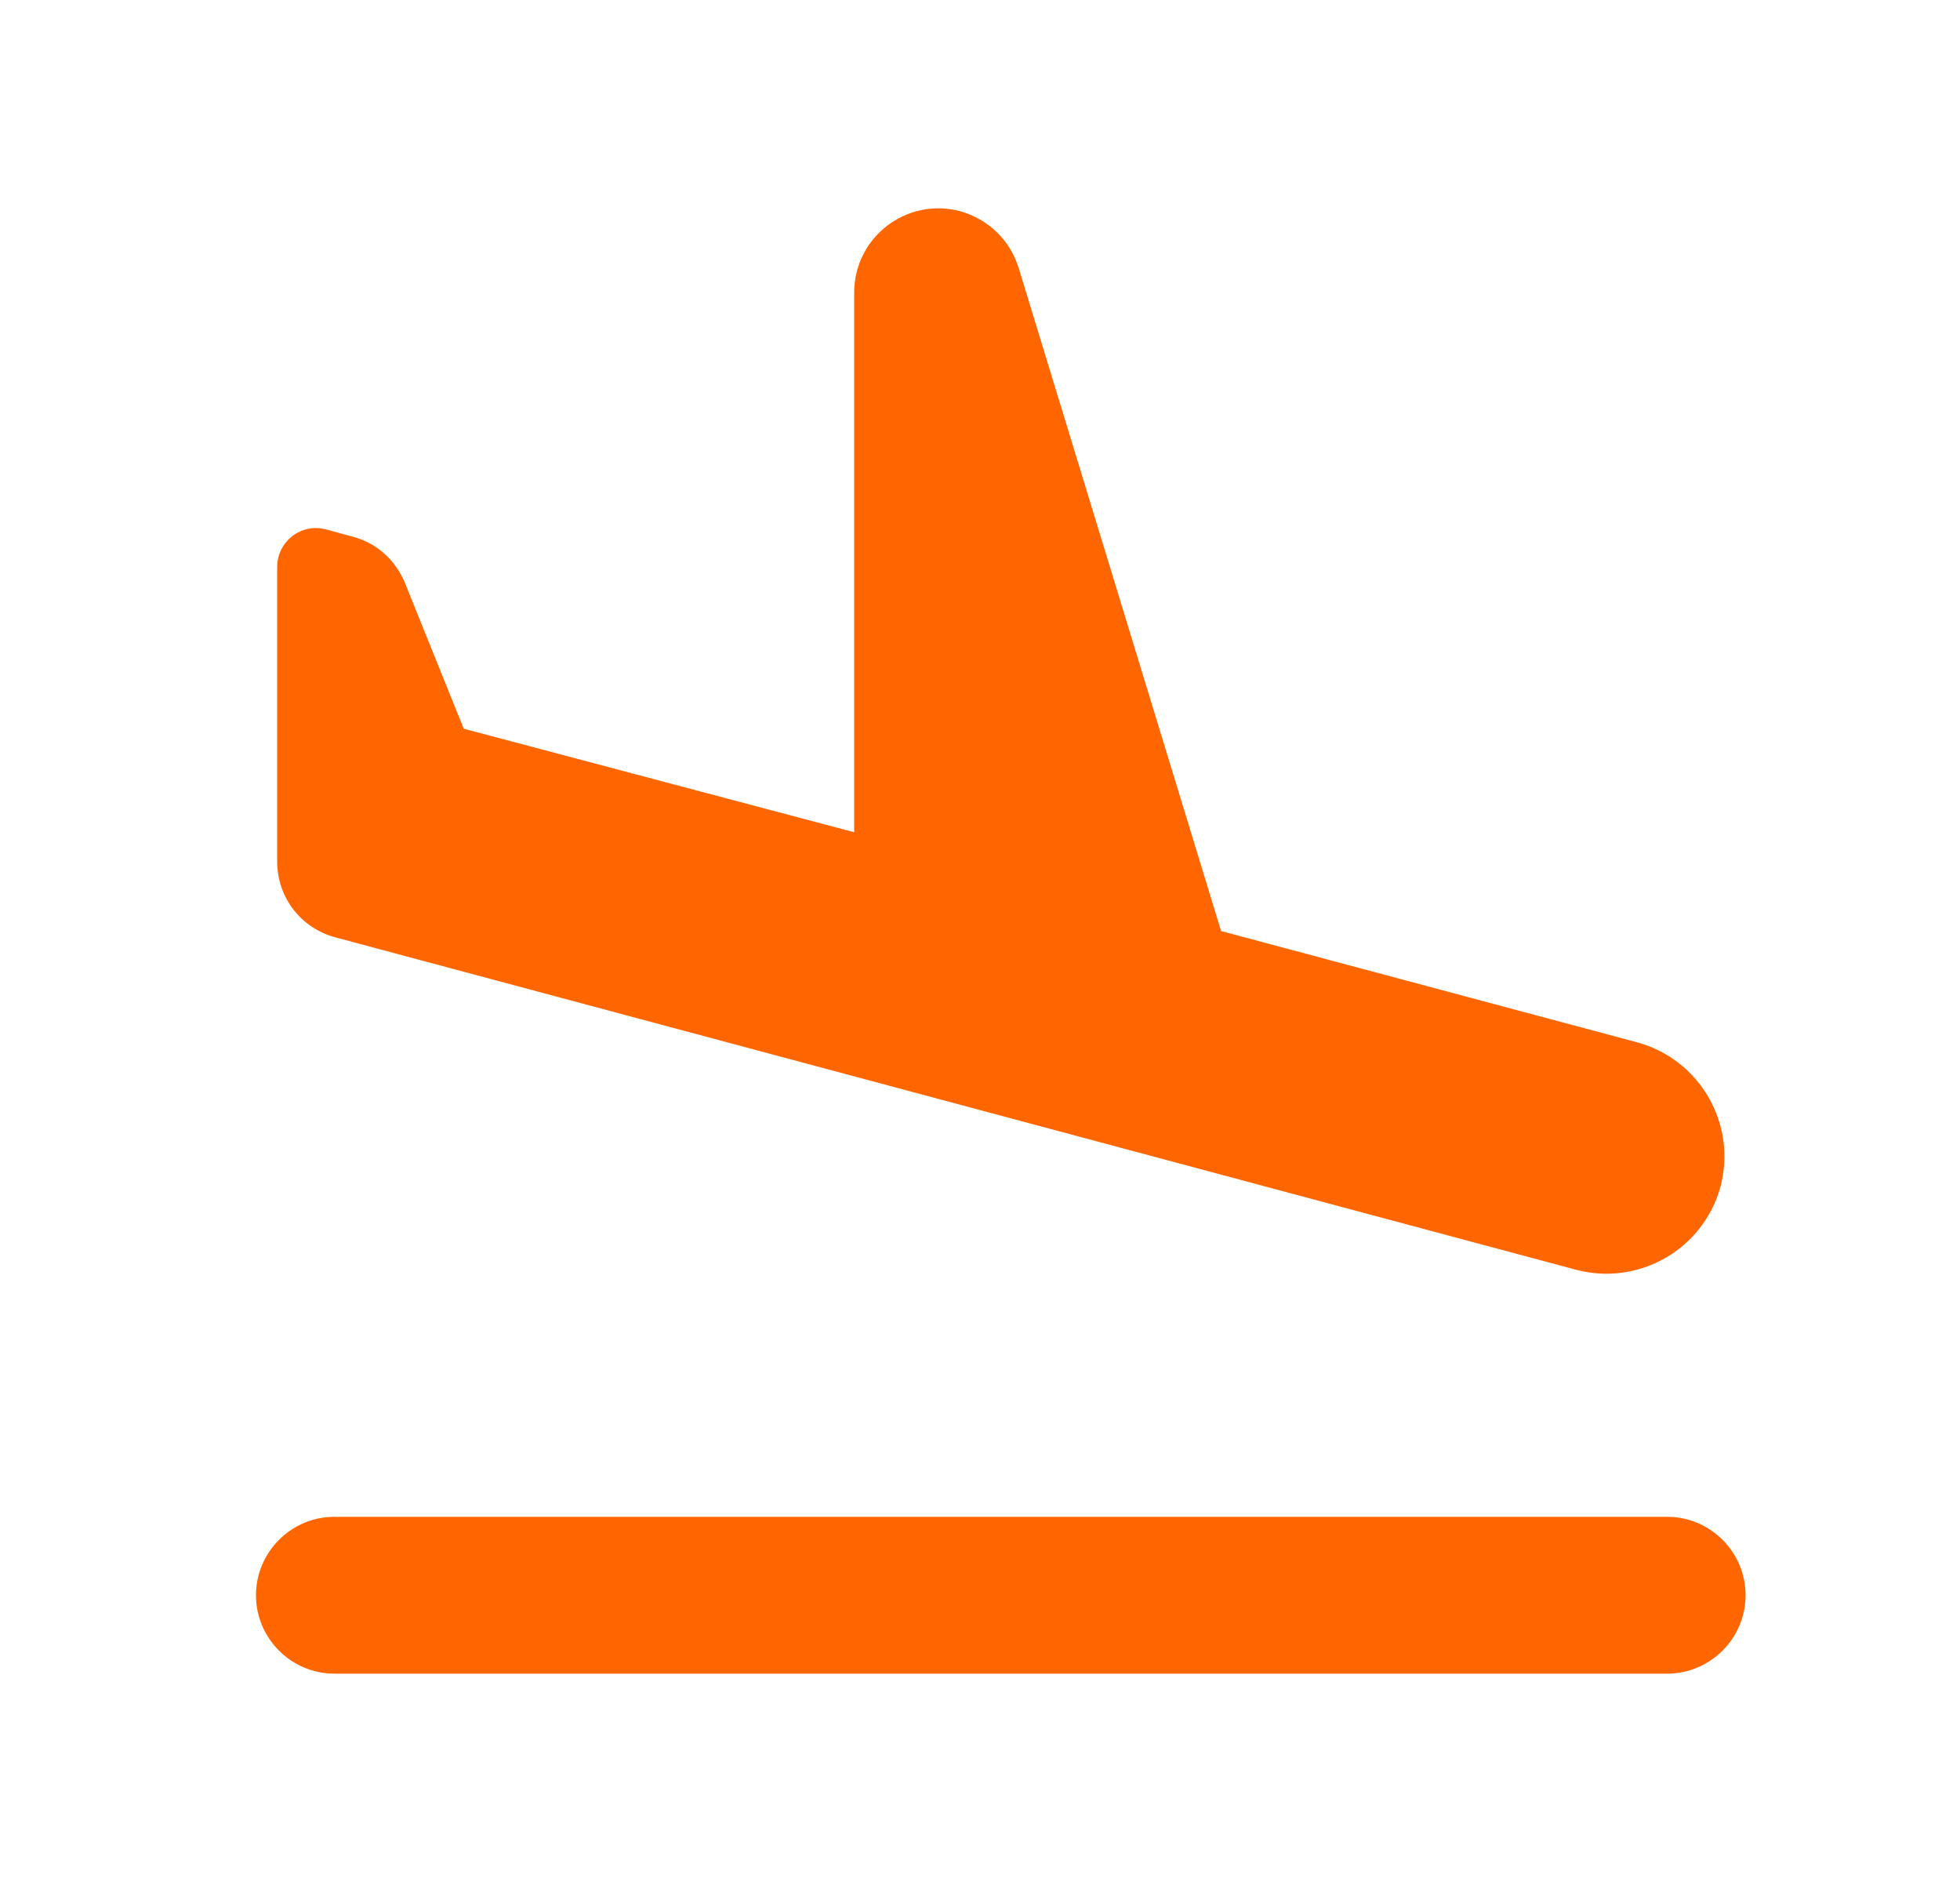 <svg width="25" height="24" viewBox="0 0 25 24" fill="none" xmlns="http://www.w3.org/2000/svg">
  <path
    d="M21.265 19.343H4.265C3.715 19.343 3.265 19.793 3.265 20.343C3.265 20.893 3.715 21.343 4.265 21.343H21.265C21.815 21.343 22.265 20.893 22.265 20.343C22.265 19.793 21.815 19.343 21.265 19.343ZM4.275 11.953L20.105 16.193C20.905 16.403 21.725 15.933 21.945 15.133C22.155 14.333 21.685 13.513 20.885 13.293L15.575 11.873L12.995 3.423C12.885 3.063 12.605 2.793 12.245 2.693C11.565 2.513 10.895 3.023 10.895 3.733V10.613L5.915 9.293L5.165 7.433C5.045 7.143 4.805 6.923 4.495 6.843L4.165 6.753C3.845 6.663 3.535 6.903 3.535 7.233V10.983C3.535 11.443 3.835 11.833 4.275 11.953Z"
    fill="#FF6600"
  />
</svg>

